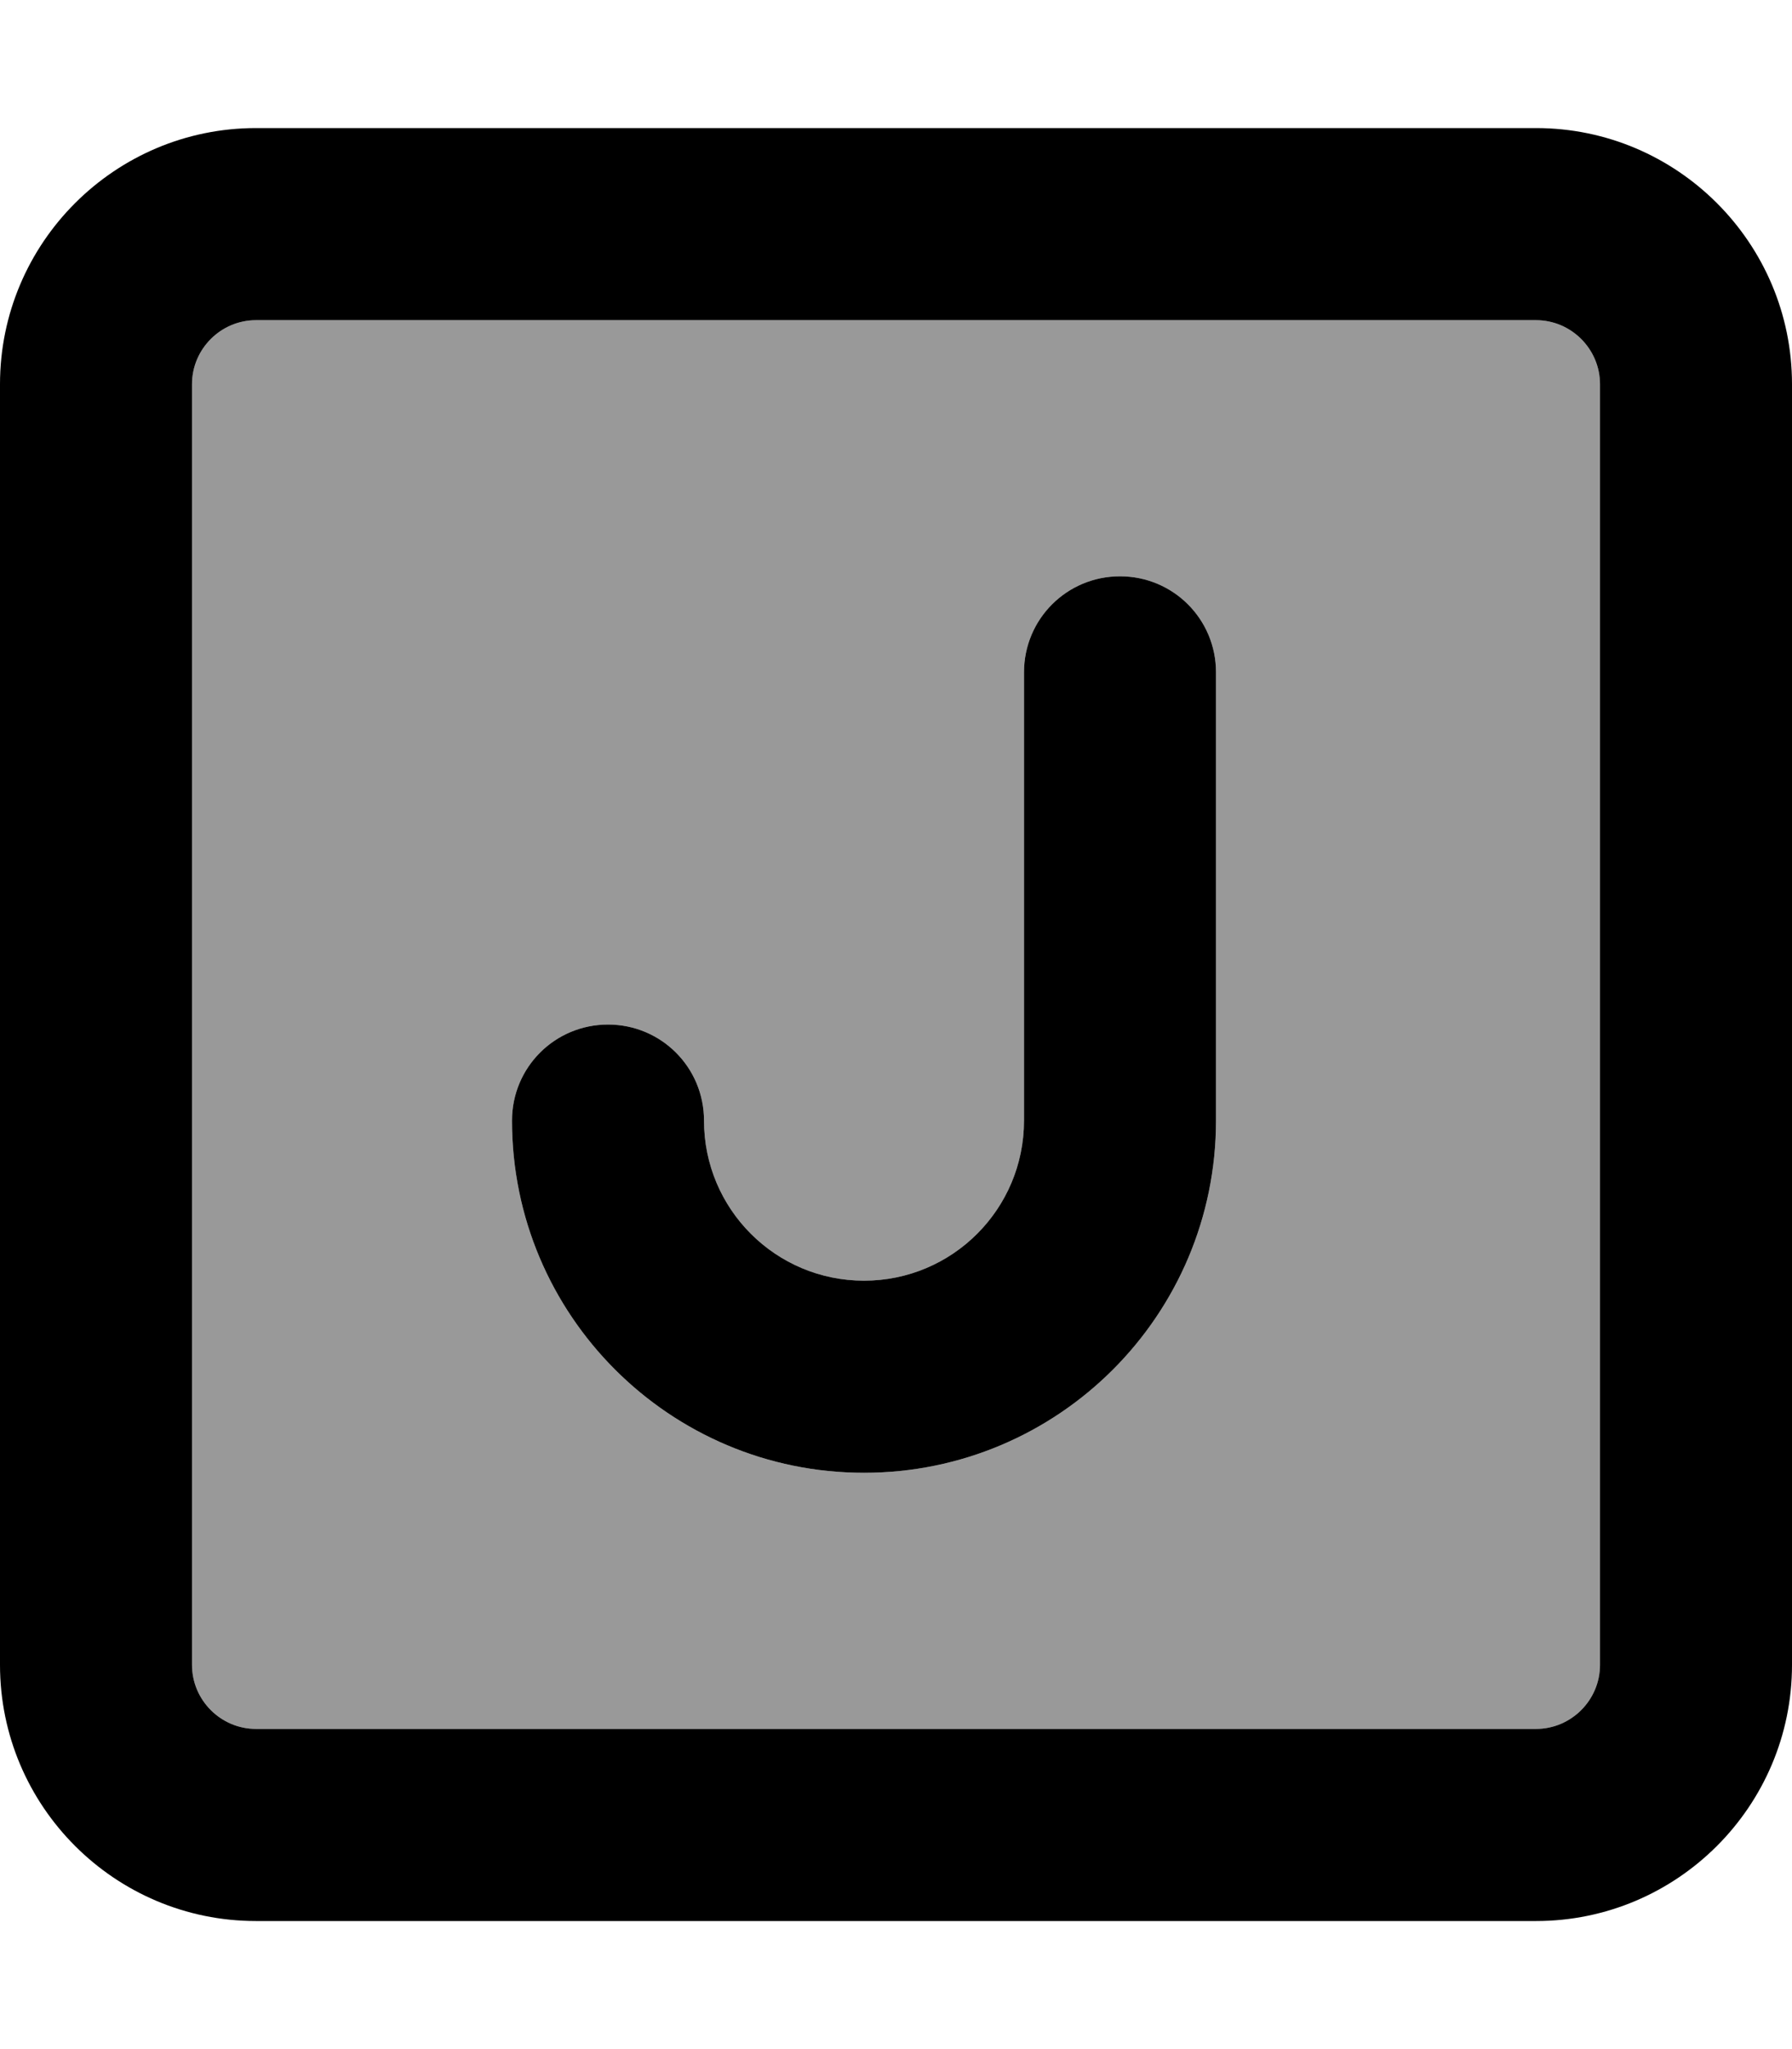 <svg fill="currentColor" xmlns="http://www.w3.org/2000/svg" viewBox="0 0 448 512"><!--! Font Awesome Pro 7.1.0 by @fontawesome - https://fontawesome.com License - https://fontawesome.com/license (Commercial License) Copyright 2025 Fonticons, Inc. --><path opacity=".4" fill="currentColor" d="M48 96l0 320c0 8.8 7.2 16 16 16l320 0c8.8 0 16-7.2 16-16l0-320c0-8.8-7.2-16-16-16L64 80c-8.8 0-16 7.2-16 16zm80 184c0-13.3 10.7-24 24-24s24 10.7 24 24c0 22.1 17.9 40 40 40s40-17.9 40-40l0-112c0-13.3 10.7-24 24-24s24 10.7 24 24l0 112c0 48.6-39.4 88-88 88s-88-39.4-88-88z"/><path fill="currentColor" d="M64 80c-8.8 0-16 7.2-16 16l0 320c0 8.8 7.2 16 16 16l320 0c8.8 0 16-7.2 16-16l0-320c0-8.8-7.2-16-16-16L64 80zM0 96C0 60.7 28.7 32 64 32l320 0c35.3 0 64 28.7 64 64l0 320c0 35.3-28.7 64-64 64L64 480c-35.3 0-64-28.7-64-64L0 96zm304 72l0 112c0 48.6-39.4 88-88 88s-88-39.4-88-88c0-13.3 10.7-24 24-24s24 10.7 24 24c0 22.1 17.9 40 40 40s40-17.9 40-40l0-112c0-13.3 10.7-24 24-24s24 10.7 24 24z"/></svg>
